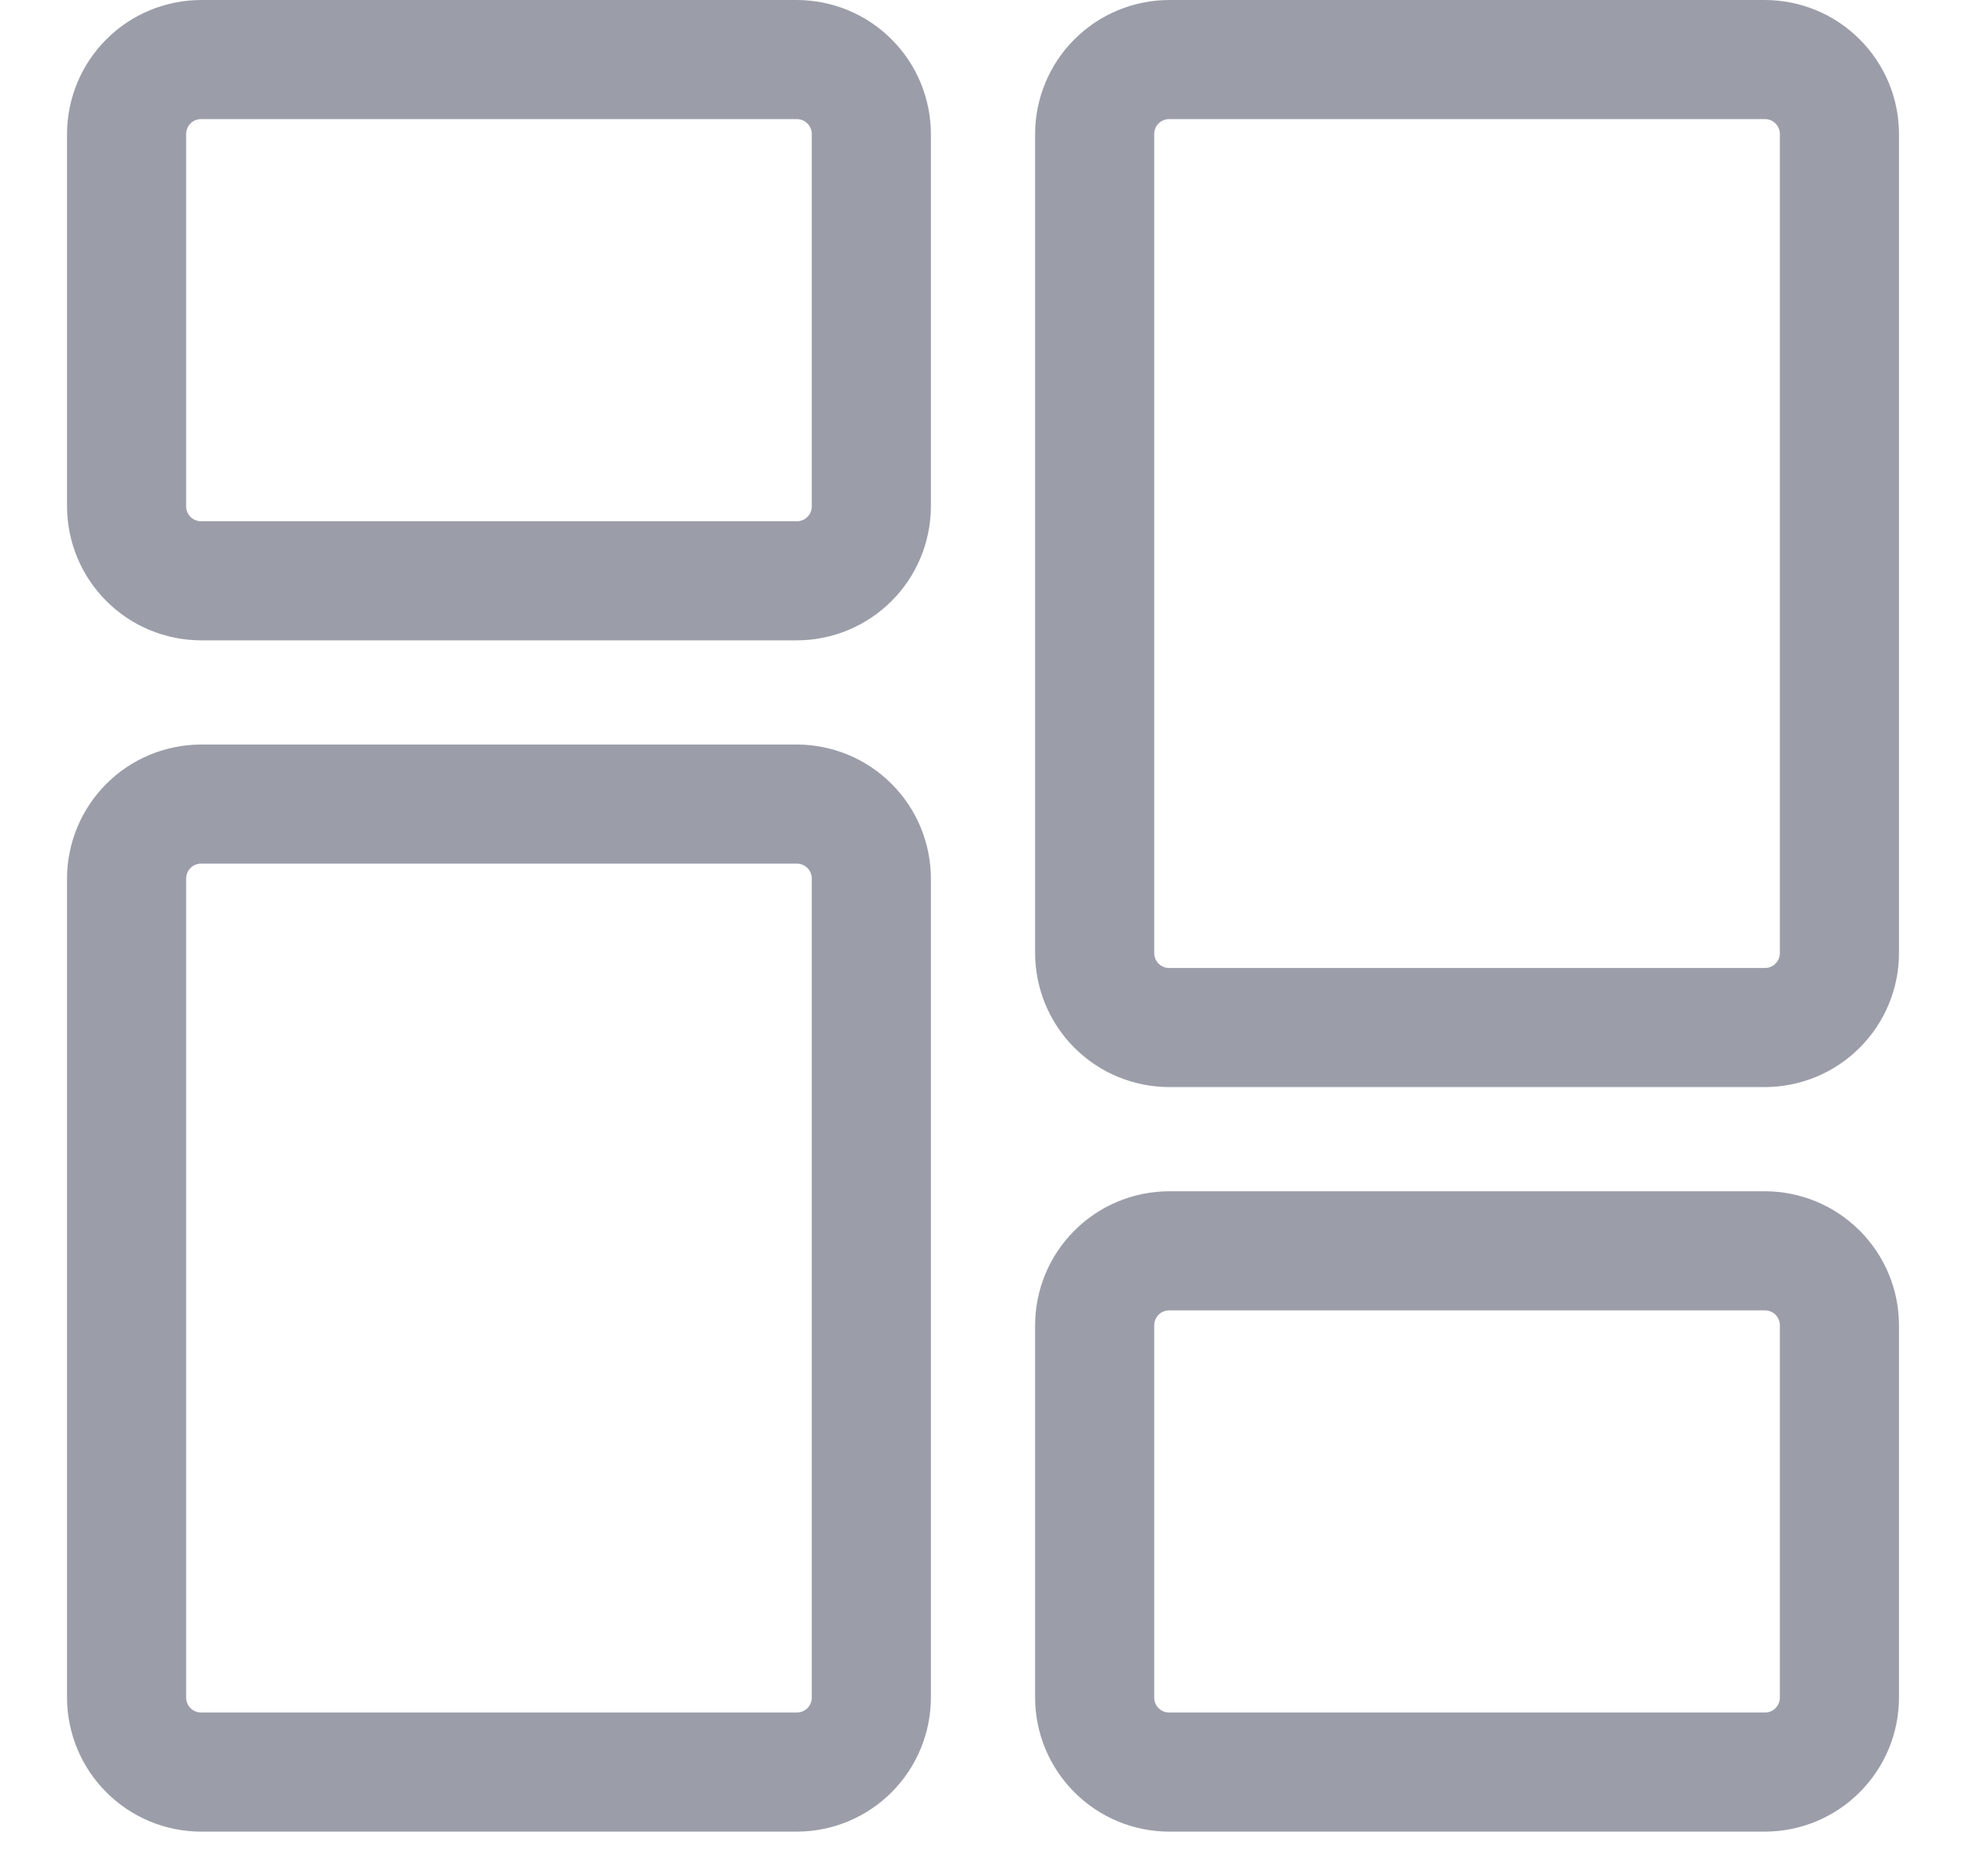 <svg width="22" height="21" viewBox="0 0 22 21" fill="none" xmlns="http://www.w3.org/2000/svg">
<path d="M8.917 6.917H2.25C1.919 6.916 1.601 6.785 1.367 6.55C1.132 6.316 1.001 5.998 1 5.667V1.5C1.001 1.169 1.132 0.851 1.367 0.617C1.601 0.382 1.919 0.251 2.25 0.25H8.917C9.248 0.251 9.566 0.382 9.8 0.617C10.035 0.851 10.166 1.169 10.167 1.5V5.667C10.166 5.998 10.035 6.316 9.8 6.55C9.566 6.785 9.248 6.916 8.917 6.917ZM2.25 1.083C2.139 1.083 2.033 1.127 1.955 1.205C1.877 1.283 1.833 1.389 1.833 1.5V5.667C1.833 5.778 1.877 5.884 1.955 5.962C2.033 6.04 2.139 6.084 2.25 6.084H8.917C9.028 6.084 9.134 6.04 9.212 5.962C9.29 5.884 9.334 5.778 9.334 5.667V1.5C9.334 1.389 9.29 1.283 9.212 1.205C9.134 1.127 9.028 1.083 8.917 1.083H2.25Z" fill="#9B9EA9" stroke="#9B9EA9" stroke-width="0.5"/>
<path d="M8.917 20.25H2.25C1.919 20.25 1.601 20.118 1.367 19.883C1.132 19.649 1.001 19.331 1 19V9.833C1.001 9.502 1.132 9.184 1.367 8.95C1.601 8.715 1.919 8.584 2.25 8.583H8.917C9.248 8.584 9.566 8.715 9.8 8.95C10.035 9.184 10.166 9.502 10.167 9.833V19C10.166 19.331 10.035 19.649 9.8 19.883C9.566 20.118 9.248 20.25 8.917 20.25ZM2.25 9.416C2.139 9.416 2.033 9.46 1.955 9.538C1.877 9.616 1.833 9.722 1.833 9.833V19C1.833 19.055 1.844 19.109 1.865 19.16C1.886 19.21 1.916 19.256 1.955 19.295C1.994 19.334 2.04 19.364 2.09 19.385C2.141 19.406 2.195 19.417 2.25 19.417H8.917C8.972 19.417 9.026 19.406 9.077 19.385C9.127 19.364 9.173 19.334 9.212 19.295C9.251 19.256 9.281 19.21 9.302 19.16C9.323 19.109 9.334 19.055 9.334 19V9.833C9.334 9.722 9.29 9.616 9.212 9.538C9.134 9.46 9.028 9.416 8.917 9.416H2.25Z" fill="#9B9EA9" stroke="#9B9EA9" stroke-width="0.5"/>
<path d="M19.75 20.25H13.083C12.752 20.25 12.434 20.118 12.2 19.883C11.965 19.649 11.834 19.331 11.833 19V14.833C11.834 14.502 11.965 14.184 12.2 13.95C12.434 13.715 12.752 13.584 13.083 13.583H19.75C20.081 13.584 20.399 13.715 20.633 13.95C20.868 14.184 21 14.502 21 14.833V19C21 19.331 20.868 19.649 20.633 19.883C20.399 20.118 20.081 20.25 19.75 20.25ZM13.083 14.416C13.028 14.416 12.974 14.427 12.923 14.448C12.873 14.469 12.827 14.499 12.788 14.538C12.749 14.577 12.719 14.623 12.698 14.673C12.677 14.724 12.666 14.778 12.666 14.833V19C12.666 19.111 12.71 19.217 12.788 19.295C12.866 19.373 12.972 19.417 13.083 19.417H19.75C19.861 19.417 19.967 19.373 20.045 19.295C20.123 19.217 20.167 19.111 20.167 19V14.833C20.167 14.778 20.156 14.724 20.135 14.673C20.114 14.623 20.084 14.577 20.045 14.538C20.006 14.499 19.96 14.469 19.91 14.448C19.859 14.427 19.805 14.416 19.75 14.416H13.083Z" fill="#9B9EA9" stroke="#9B9EA9" stroke-width="0.5"/>
<path d="M19.75 11.917H13.083C12.752 11.916 12.434 11.785 12.2 11.55C11.965 11.316 11.834 10.998 11.833 10.667V1.5C11.834 1.169 11.965 0.851 12.2 0.617C12.434 0.382 12.752 0.251 13.083 0.25L19.75 0.25C20.081 0.251 20.399 0.382 20.633 0.617C20.868 0.851 21 1.169 21 1.5V10.667C21 10.998 20.868 11.316 20.633 11.55C20.399 11.785 20.081 11.916 19.75 11.917ZM13.083 1.083C12.972 1.083 12.866 1.127 12.788 1.205C12.71 1.283 12.666 1.389 12.666 1.5V10.667C12.666 10.778 12.71 10.884 12.788 10.962C12.866 11.04 12.972 11.084 13.083 11.084H19.75C19.861 11.084 19.967 11.04 20.045 10.962C20.123 10.884 20.167 10.778 20.167 10.667V1.5C20.167 1.389 20.123 1.283 20.045 1.205C19.967 1.127 19.861 1.083 19.75 1.083H13.083Z" fill="#9B9EA9" stroke="#9B9EA9" stroke-width="0.5"/>
</svg>
